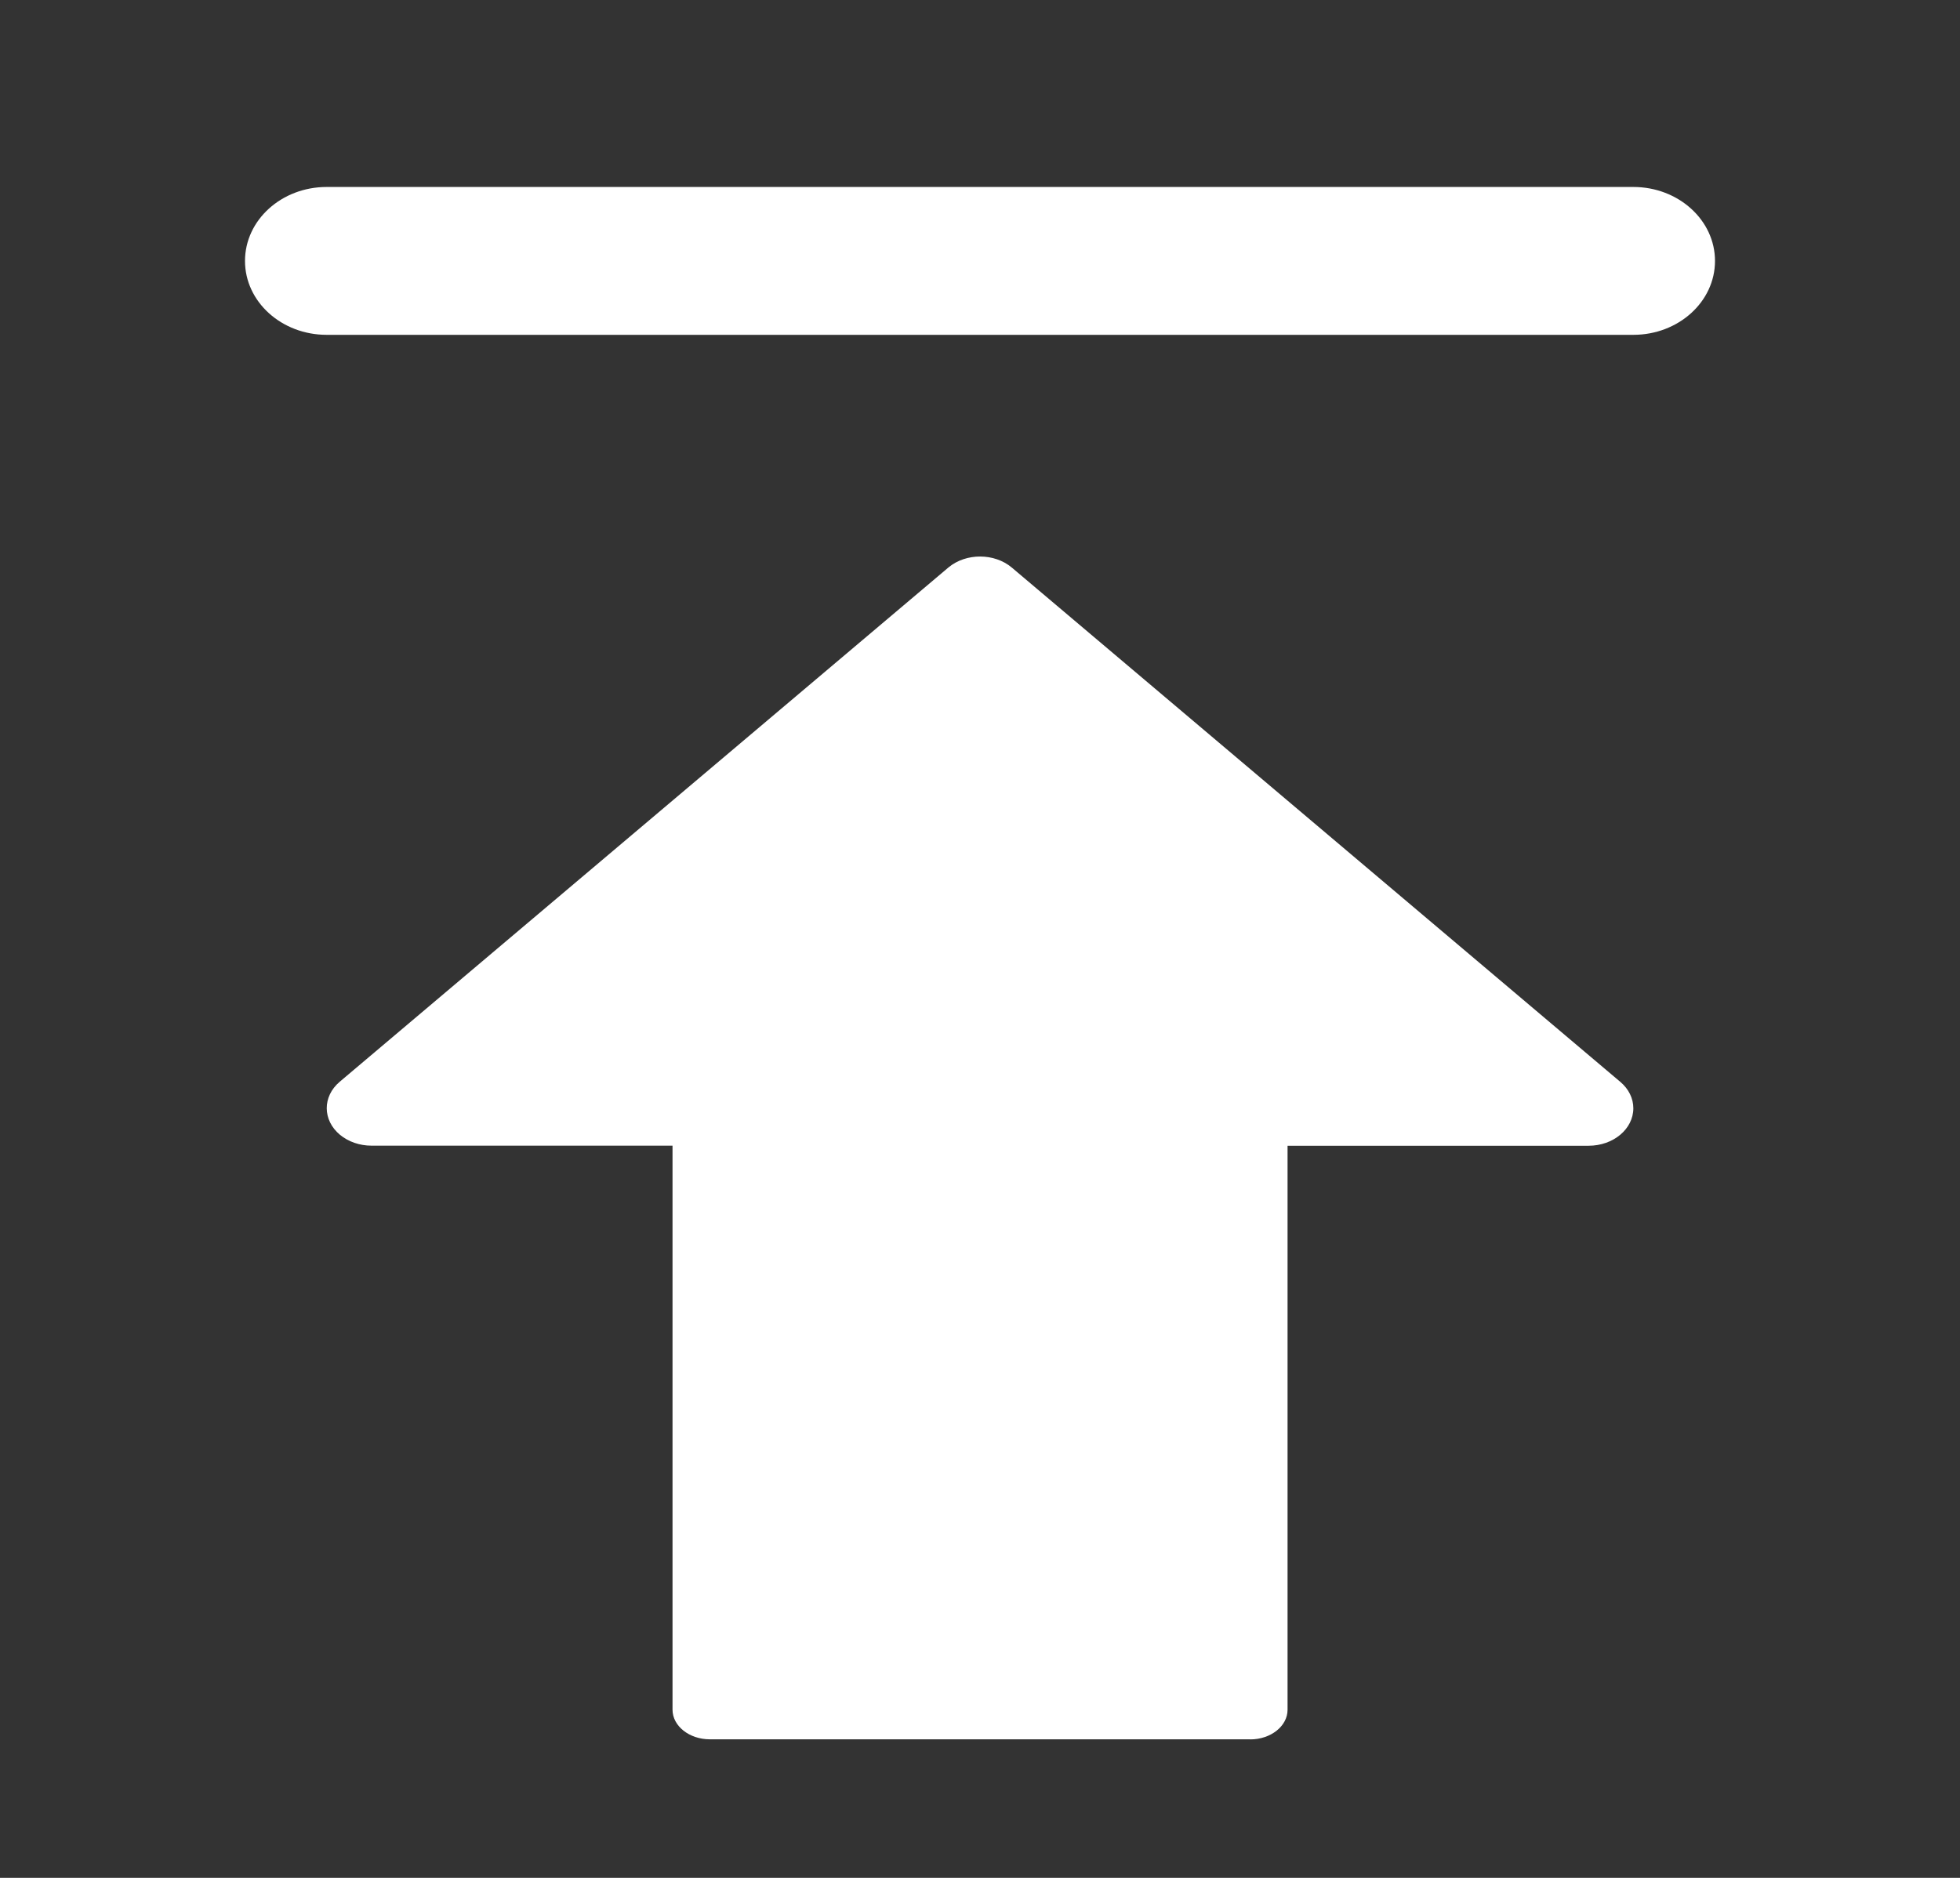 <svg xmlns="http://www.w3.org/2000/svg" width="24" height="23" viewBox="0 0 24 23">
    <rect x="0" y="0" width="24" height="23" fill="#333333" stroke="none"/>
    <g fill="none" fill-rule="evenodd">
        <g fill="#FFF">
            <g>
                <g>
                    <g>
                        <g>
                            <path d="M20 3.169c.552 0 1-.405 1-.905s-.448-.906-1-.906H4c-.552 0-1 .405-1 .906 0 .5.448.905 1 .905h16zm-4.691 17.203c.252 0 .457-.163.457-.363v-6.908h3.686c.303 0 .548-.205.548-.459 0-.121-.057-.237-.159-.323L12.39 6.02c-.213-.18-.56-.181-.775-.003l-7.455 6.3c-.213.18-.212.471.003.65.103.085.241.133.386.133h3.686v6.908c0 .2.205.363.457.363h6.618z" transform="translate(-631 -2751) translate(169 2160) translate(50 527) translate(405 26) translate(7 38.932)"/>
                        </g>
                    </g>
                </g>
            </g>
        </g>
    </g>
</svg>
